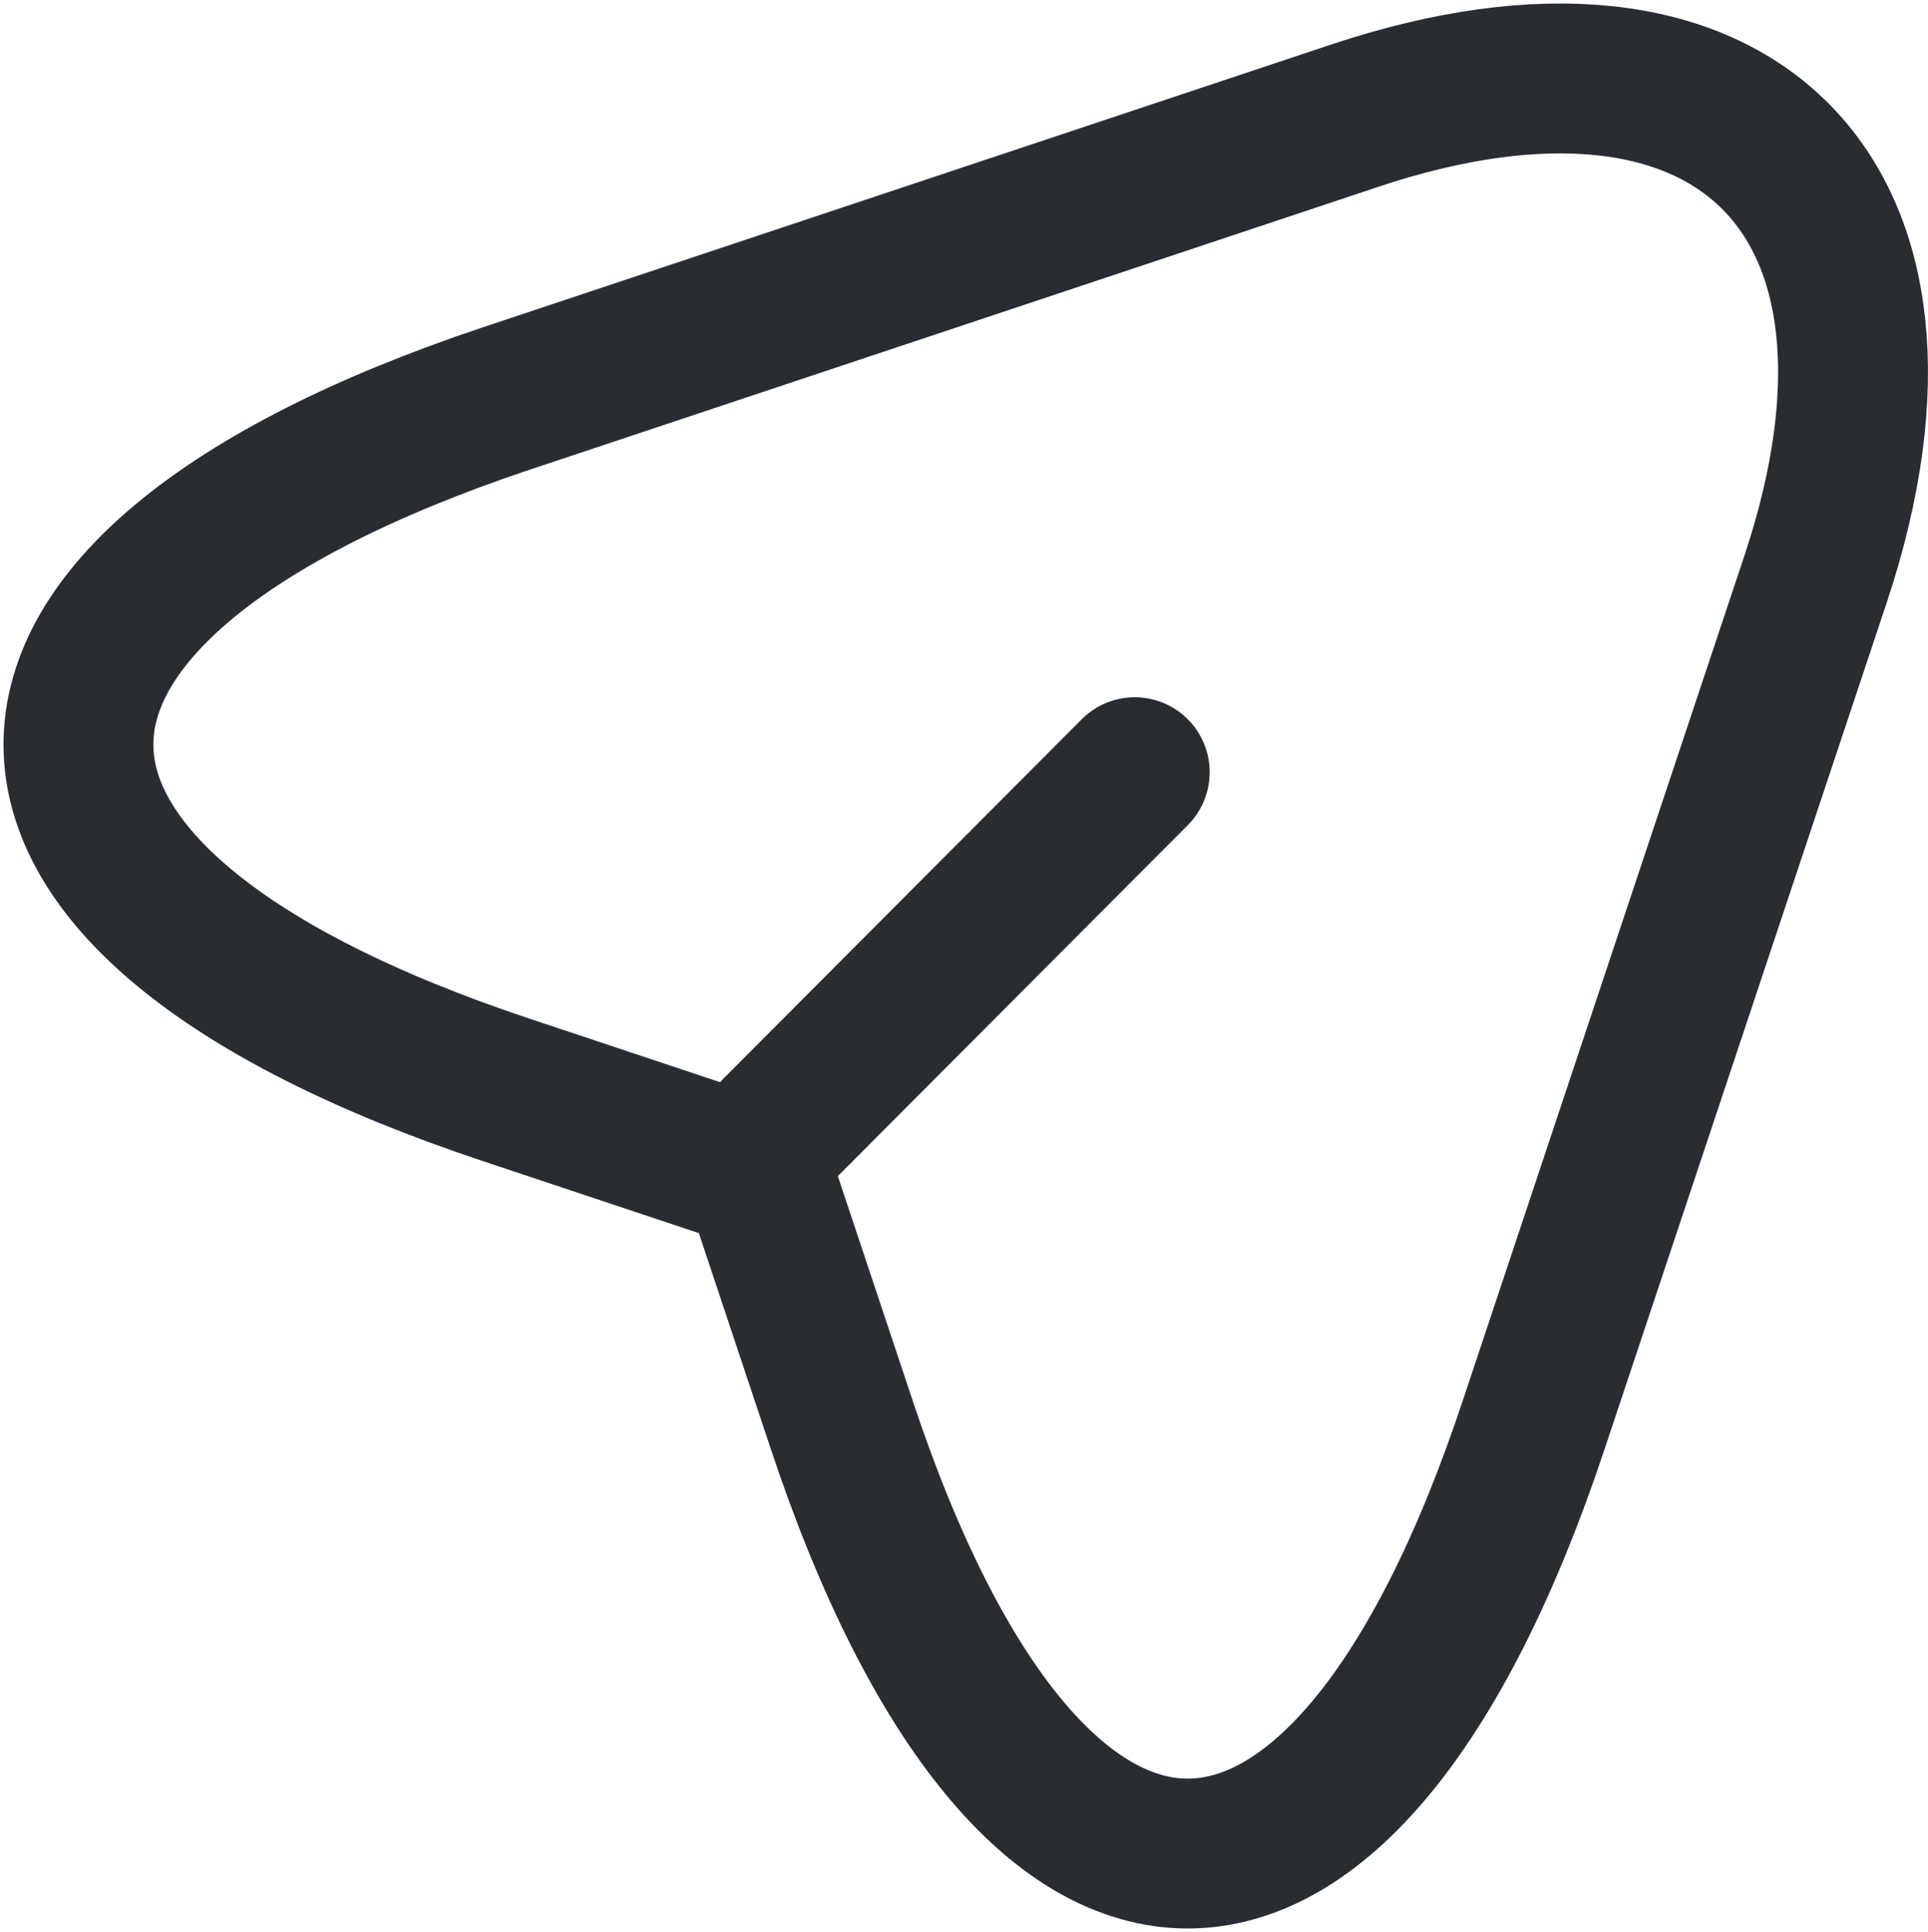 <svg width="467" height="468" viewBox="0 0 467 468" fill="none" xmlns="http://www.w3.org/2000/svg">
<path d="M122.639 96.514L328.104 28.026C420.308 -2.709 470.404 47.629 439.911 139.833L371.423 345.296C325.442 483.482 249.935 483.482 203.954 345.296L183.625 284.311L122.639 263.982C-15.546 218.001 -15.546 142.737 122.639 96.514Z" stroke="#292D32" stroke-width="36.301" stroke-linecap="round" stroke-linejoin="round"/>
<path d="M188.222 273.909L274.86 187.028" stroke="#292D32" stroke-width="36.301" stroke-linecap="round" stroke-linejoin="round"/>
</svg>
